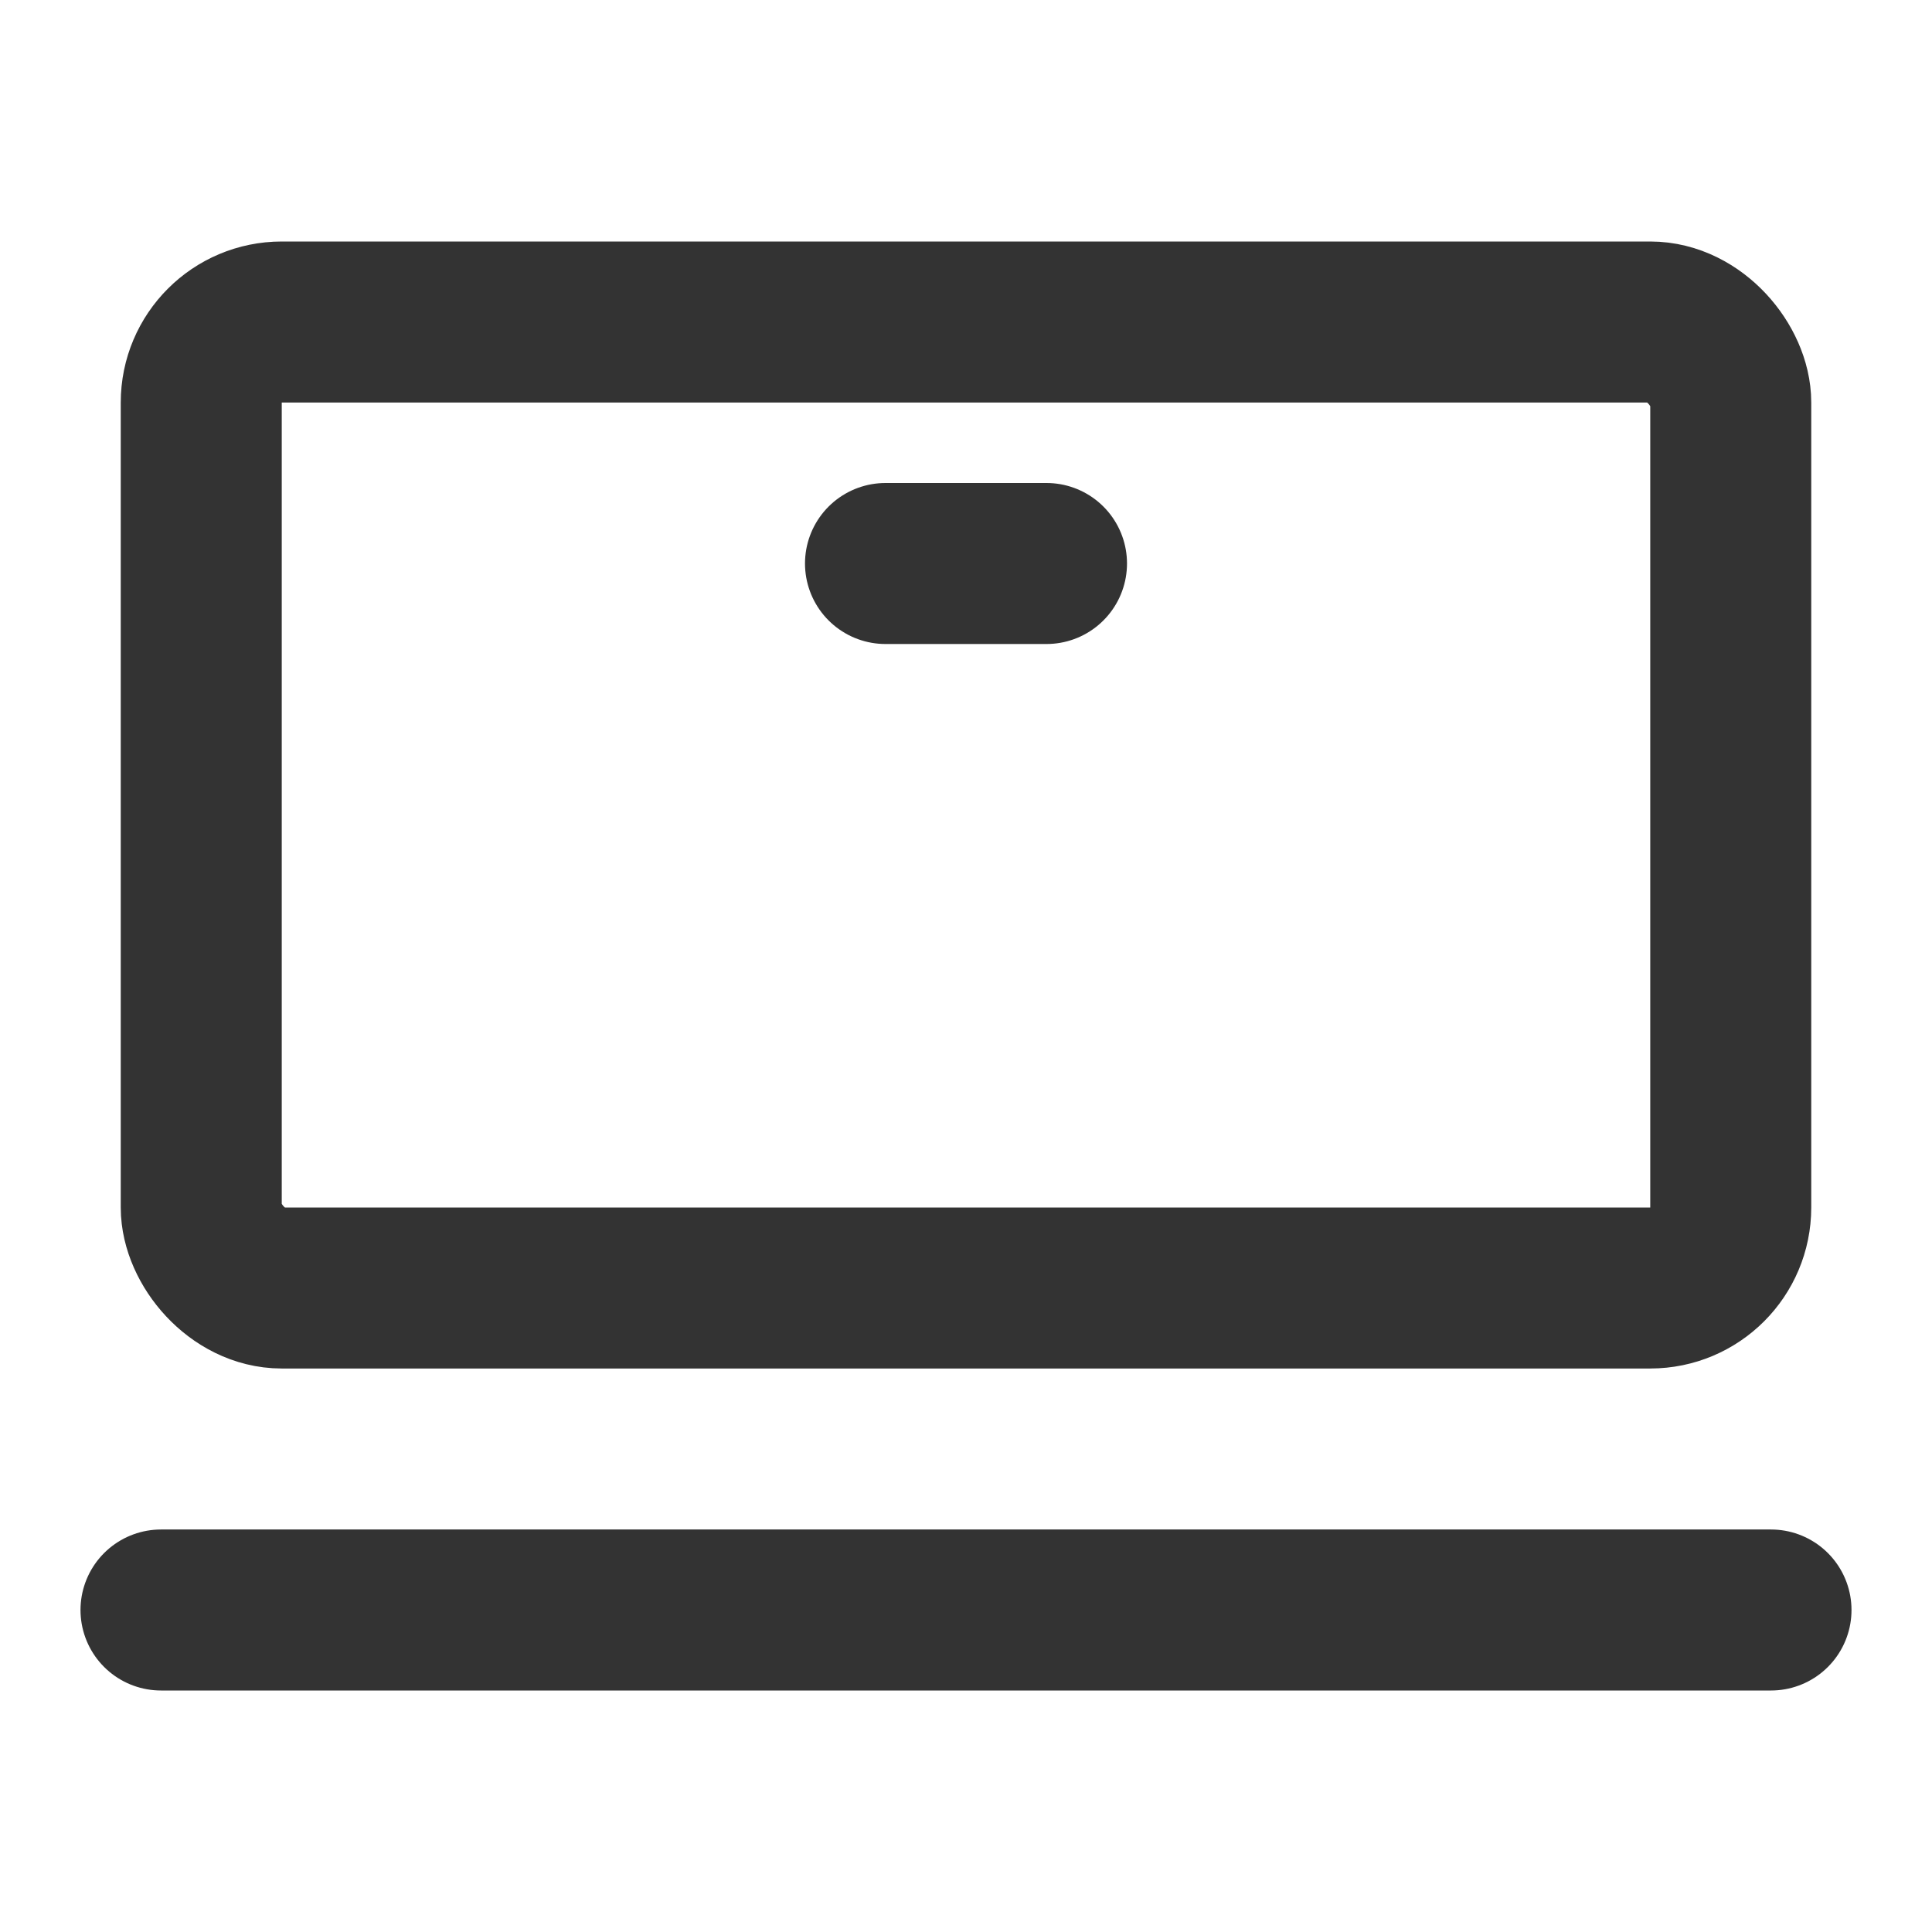 <?xml version="1.0" encoding="UTF-8"?><svg width="24" height="24" viewBox="0 0 48 48" fill="none" xmlns="http://www.w3.org/2000/svg"><rect x="5" y="8" width="38" height="24" rx="2" fill="none" stroke="#333" stroke-width="4"/><path d="M4 40L44 40" stroke="#333" stroke-width="4" stroke-linecap="round" stroke-linejoin="miter"/><path d="M22 14L26 14" stroke="#333" stroke-width="4" stroke-linecap="round" stroke-linejoin="miter"/></svg>